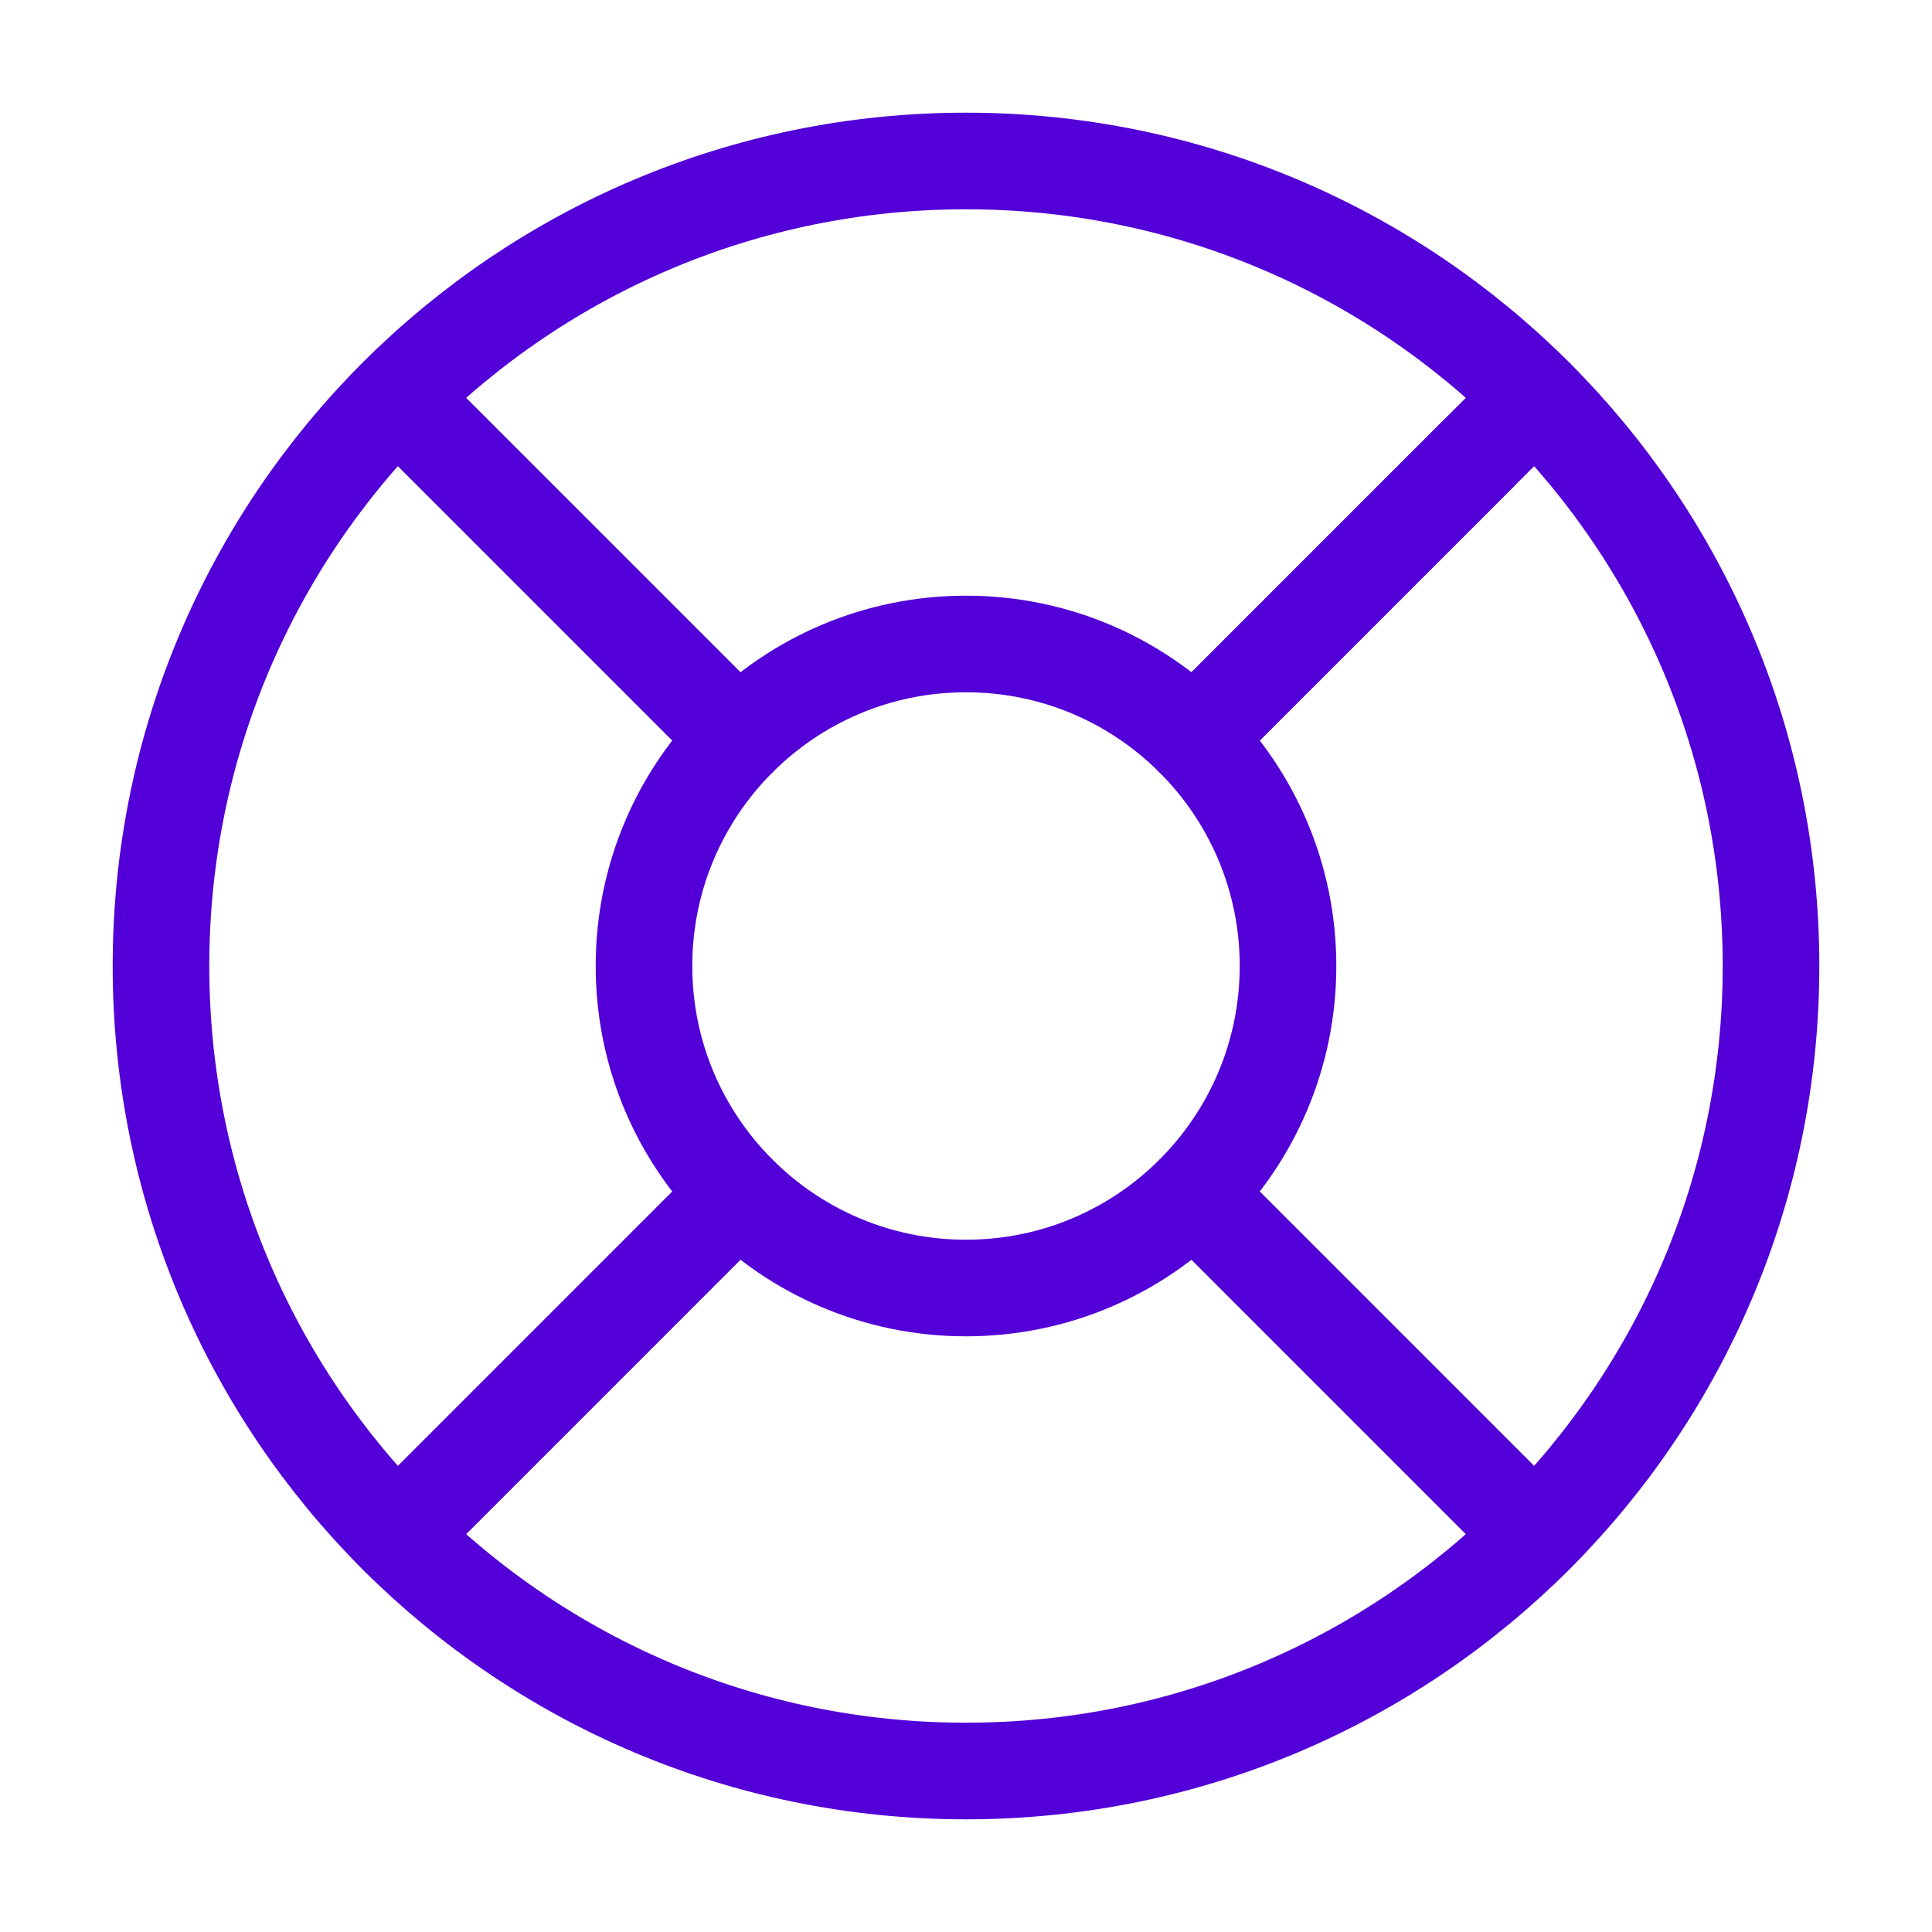 <svg width="40" height="40" viewBox="0 0 40 40" fill="none" xmlns="http://www.w3.org/2000/svg">
<path d="M20 36.667C29.205 36.667 36.667 29.205 36.667 20C36.667 10.795 29.205 3.333 20 3.333C10.795 3.333 3.333 10.795 3.333 20C3.333 29.205 10.795 36.667 20 36.667Z" stroke="#5200D7" stroke-width="2" stroke-linecap="round" stroke-linejoin="round"/>
<path d="M20 26.667C23.682 26.667 26.667 23.682 26.667 20C26.667 16.318 23.682 13.333 20 13.333C16.318 13.333 13.333 16.318 13.333 20C13.333 23.682 16.318 26.667 20 26.667Z" stroke="#5200D7" stroke-width="2" stroke-linecap="round" stroke-linejoin="round"/>
<path d="M8.217 8.217L15.283 15.283" stroke="#5200D7" stroke-width="2" stroke-linecap="round" stroke-linejoin="round"/>
<path d="M24.717 24.717L31.783 31.784" stroke="#5200D7" stroke-width="2" stroke-linecap="round" stroke-linejoin="round"/>
<path d="M24.717 15.283L31.783 8.217" stroke="#5200D7" stroke-width="2" stroke-linecap="round" stroke-linejoin="round"/>
<path d="M24.717 15.283L30.6 9.4" stroke="#5200D7" stroke-width="2" stroke-linecap="round" stroke-linejoin="round"/>
<path d="M8.217 31.784L15.283 24.717" stroke="#5200D7" stroke-width="2" stroke-linecap="round" stroke-linejoin="round"/>
</svg>

